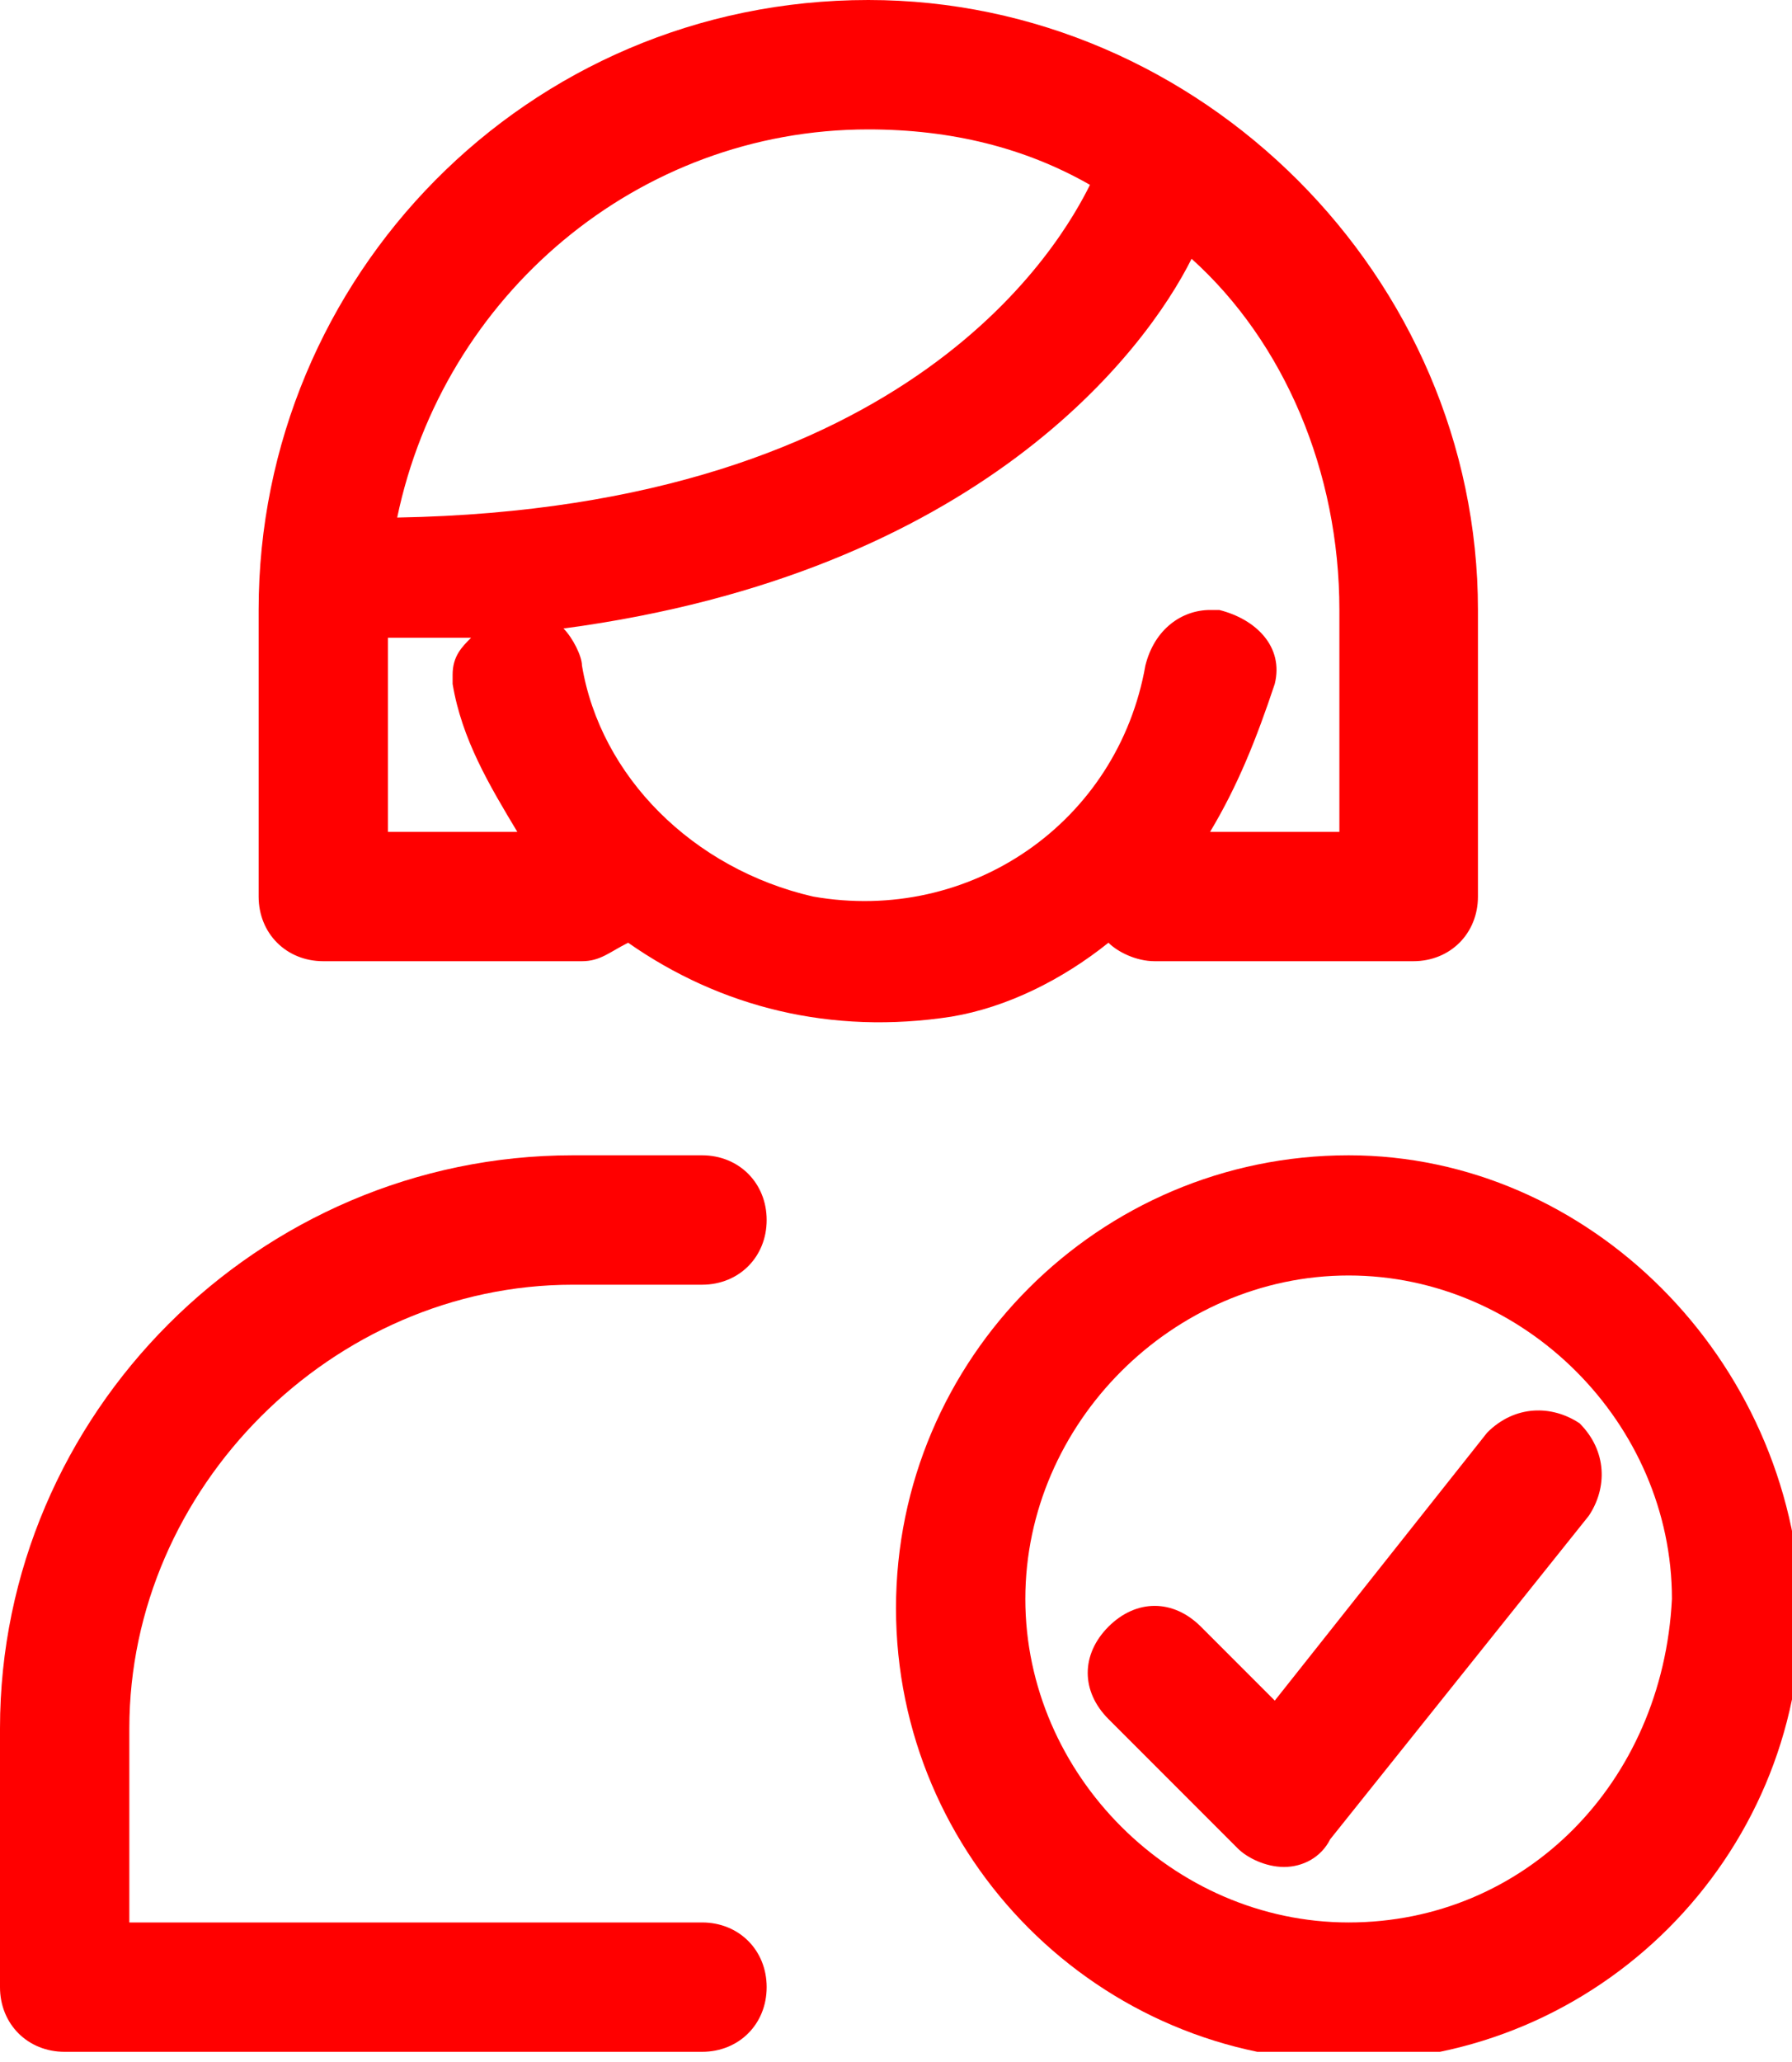 <svg width="40" height="46" viewBox="0 0 40 46" fill="none" xmlns="http://www.w3.org/2000/svg">
<g clip-path="url(#clip0)">
<path d="M12.784 28.66H15.67C16.495 28.66 17.113 28.041 17.113 27.217C17.113 26.392 16.495 25.773 15.67 25.773H12.784C5.773 25.773 0 31.547 0 38.557V44.33C0 45.155 0.619 45.773 1.443 45.773H15.67C16.495 45.773 17.113 45.155 17.113 44.33C17.113 43.505 16.495 42.887 15.67 42.887H2.887V38.557C2.887 33.196 7.423 28.66 12.784 28.66Z" fill="#FF0000"/>
<path d="M30.103 25.773C24.536 25.773 20 30.309 20 35.877C20 41.444 24.536 45.98 30.103 45.98C35.67 45.98 40.206 41.444 40.206 35.877C40 30.309 35.464 25.773 30.103 25.773ZM30.103 42.887C26.186 42.887 22.887 39.588 22.887 35.67C22.887 31.753 26.186 28.454 30.103 28.454C34.021 28.454 37.32 31.753 37.32 35.67C37.113 39.794 34.021 42.887 30.103 42.887Z" fill="#FF0000"/>
<path d="M35.259 31.752C34.64 31.34 33.815 31.34 33.197 31.958L28.455 37.938L26.805 36.288C26.186 35.67 25.362 35.67 24.743 36.288C24.125 36.907 24.125 37.732 24.743 38.35L27.63 41.237C27.836 41.443 28.248 41.649 28.661 41.649C29.073 41.649 29.485 41.443 29.692 41.031L35.465 33.814C35.877 33.196 35.877 32.371 35.259 31.752Z" fill="#FF0000"/>
<path d="M24.742 21.031C24.949 21.237 25.361 21.443 25.773 21.443H31.547C32.371 21.443 32.99 20.825 32.99 20V13.608C32.99 6.186 26.804 0 19.382 0C11.753 0 5.773 6.186 5.773 13.608V20C5.773 20.825 6.392 21.443 7.217 21.443H12.99C13.402 21.443 13.608 21.237 14.021 21.031C16.083 22.474 18.557 23.093 21.237 22.68C22.474 22.474 23.712 21.856 24.742 21.031ZM19.382 2.887C21.237 2.887 22.887 3.299 24.33 4.124C23.712 5.361 20.413 11.34 8.866 11.546C9.897 6.598 14.227 2.887 19.382 2.887ZM8.66 18.557V14.227C9.279 14.227 9.897 14.227 10.516 14.227C10.309 14.433 10.103 14.639 10.103 15.052V15.258C10.309 16.495 10.928 17.526 11.547 18.557H8.66ZM18.145 20C15.464 19.381 13.402 17.32 12.99 14.845C12.99 14.639 12.784 14.227 12.578 14.021C21.856 12.784 25.567 7.835 26.598 5.773C28.66 7.629 29.897 10.515 29.897 13.608V18.557H27.011C27.629 17.526 28.041 16.495 28.454 15.258C28.66 14.433 28.041 13.814 27.217 13.608H27.011C26.392 13.608 25.773 14.021 25.567 14.845C24.949 18.351 21.65 20.619 18.145 20Z" fill="#FF0000"/>
</g>
<defs>
<clipPath id="clip0">
<rect width="40" height="45.773" fill="white"/>
</clipPath>
</defs>
</svg>
